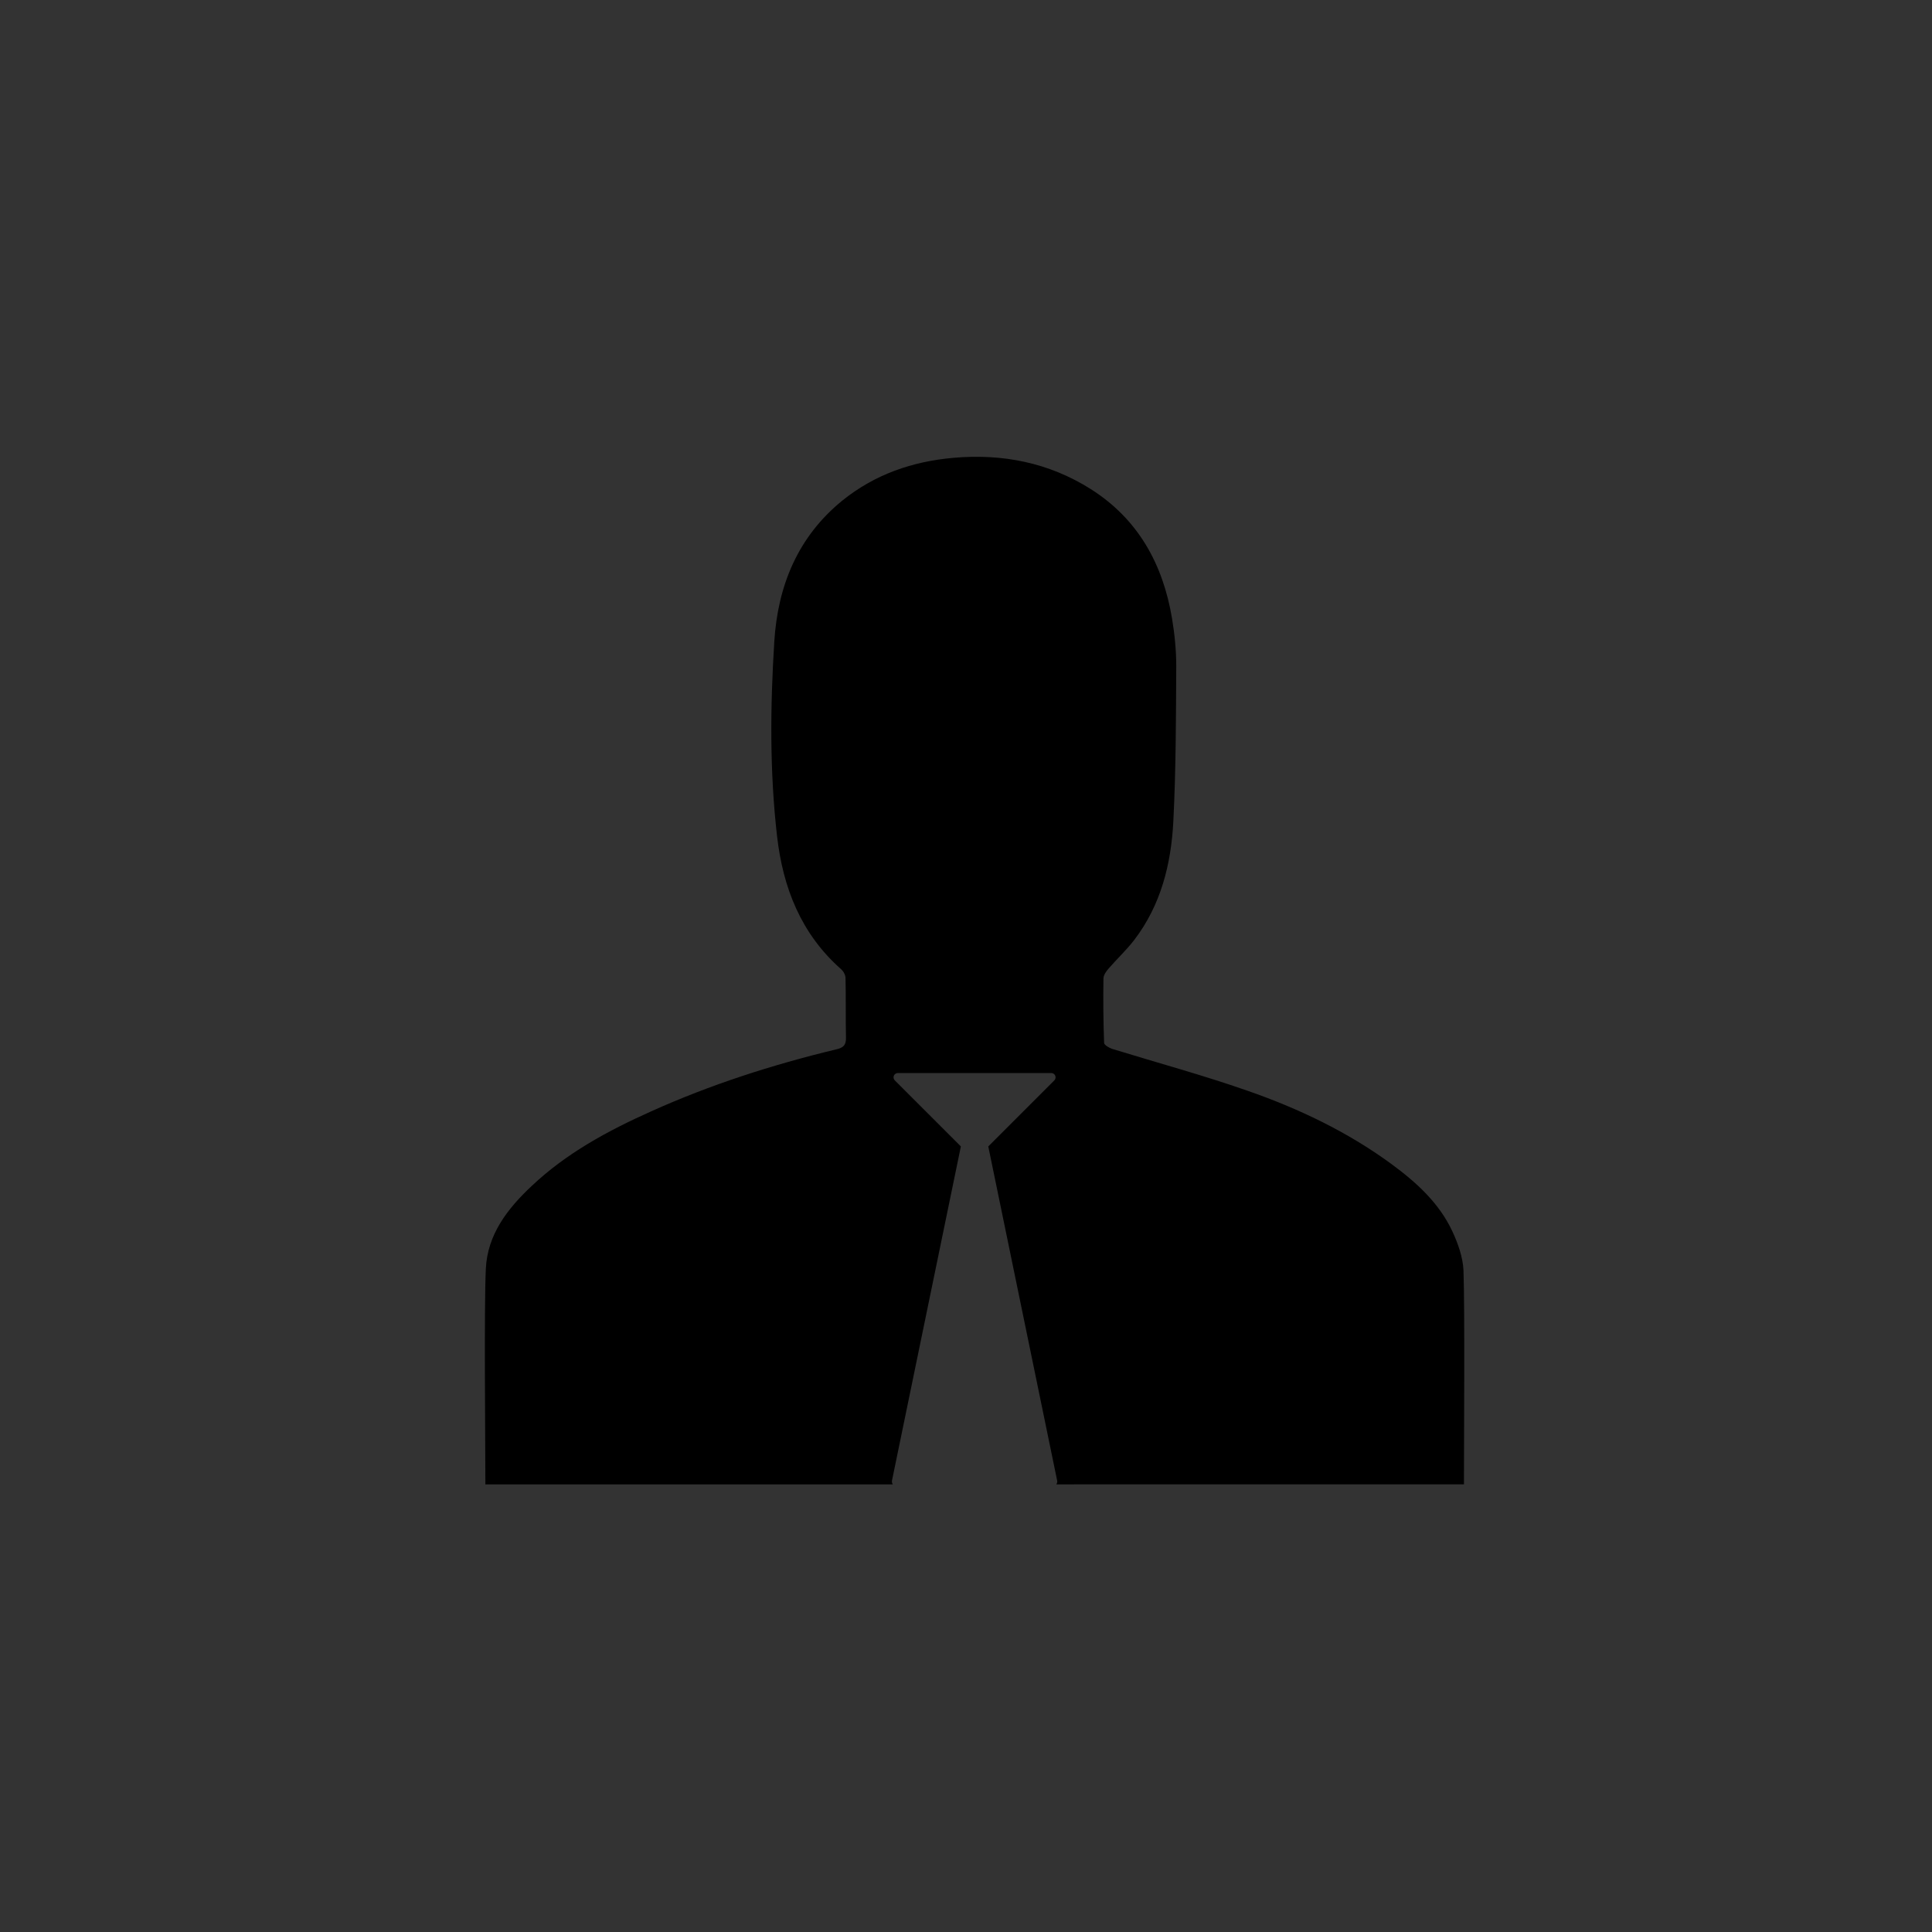 <?xml version="1.0" encoding="utf-8"?>
<!-- Generator: Adobe Illustrator 16.0.0, SVG Export Plug-In . SVG Version: 6.00 Build 0)  -->
<!DOCTYPE svg PUBLIC "-//W3C//DTD SVG 1.1//EN" "http://www.w3.org/Graphics/SVG/1.1/DTD/svg11.dtd">
<svg version="1.1" id="Layer_1" xmlns="http://www.w3.org/2000/svg" xmlns:xlink="http://www.w3.org/1999/xlink" x="0px" y="0px"
	 width="225px" height="225px" viewBox="0 0 225 225" enable-background="new 0 0 225 225" xml:space="preserve">
<rect x="0" y="0" width="225" height="225" fill="#333333" stroke="none"/>
<g>
	<circle fill="#FF8158" cx="5346.54" cy="217.932" r="112.265"/>
</g>
<g>
	<rect x="5270" y="201" fill="#FFFFFF" width="102" height="15"/>
	<path fill="none" stroke="#FFFFFF" stroke-width="5" stroke-miterlimit="10" d="M5373,243.73c0,5.578-4.339,10.729-9.189,10.729
		h-84.082c-4.855,0-10.104-5.151-10.104-10.729v-50.491c0-5.577,5.249-9.222,10.104-9.222h84.082c4.852,0,9.189,3.645,9.189,9.222
		V243.73z"/>
</g>
<path fill="none" stroke="#FFFFFF" stroke-width="5" stroke-linecap="round" stroke-miterlimit="10" d="M5406.875,171.34
	c26.049,26.053,28.023,67.061,5.924,95.379"/>
<path fill="none" stroke="#FFFFFF" stroke-width="5" stroke-linecap="round" stroke-miterlimit="10" d="M5396.32,185.959
	c17.926,17.924,19.283,46.143,4.078,65.629"/>
<path fill="none" stroke="#FFFFFF" stroke-width="5" stroke-linecap="round" stroke-miterlimit="10" d="M5388.336,202.912
	c8.805,8.804,9.475,22.666,2.004,32.234"/>
<path d="M170.437,147.951c-0.07-1.533-0.636-3.125-1.284-4.523c-1.549-3.342-4.222-5.744-7.123-7.879
	c-5.12-3.748-10.82-6.465-16.775-8.531c-5.189-1.816-10.511-3.258-15.754-4.873c-0.361-0.131-0.905-0.443-0.916-0.689
	c-0.096-2.494-0.113-4.994-0.078-7.494c0-0.387,0.326-0.863,0.615-1.179c0.969-1.125,2.076-2.144,2.975-3.322
	c3.097-4.047,4.292-8.822,4.547-13.773c0.309-6.037,0.309-12.088,0.342-18.121c0-1.857-0.193-3.742-0.498-5.584
	c-1.066-6.3-3.941-11.526-9.457-15.024c-4.893-3.089-10.293-4.146-16-3.641c-4.777,0.422-9.158,1.933-12.931,4.976
	c-5.2,4.229-7.522,9.946-7.926,16.43c-0.474,7.564-0.544,15.132,0.327,22.698c0.694,5.998,2.795,11.326,7.44,15.44
	c0.291,0.25,0.527,0.689,0.527,1.039c0.062,2.307,0,4.611,0.054,6.916c0.027,0.916-0.323,1.223-1.196,1.406
	c-7.398,1.787-14.619,4.102-21.551,7.232c-5.014,2.25-9.825,4.852-13.862,8.672c-2.815,2.639-5.147,5.65-5.332,9.641
	c-0.218,4.432-0.053,20.621-0.053,25.104c15.826,0,31.636,0,47.445-0.001c-0.079-0.132-0.126-0.279-0.094-0.436l8.023-38.921
	l-7.694-7.693c-0.143-0.143-0.186-0.358-0.108-0.545c0.077-0.187,0.26-0.309,0.462-0.309h17.872c0.202,0,0.385,0.122,0.462,0.309
	s0.034,0.402-0.108,0.545l-7.693,7.693l8.022,38.921c0.032,0.155-0.015,0.303-0.093,0.435c15.822-0.001,31.643-0.003,47.467-0.006
	C170.488,168.43,170.602,152.285,170.437,147.951z"/>
</svg>
